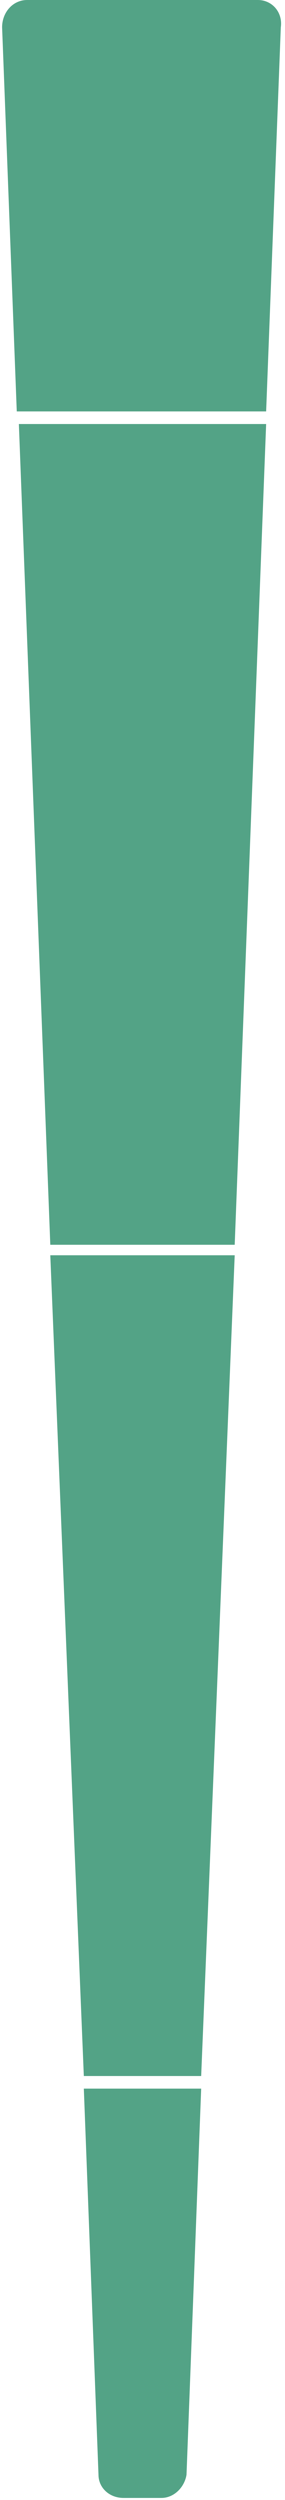 <?xml version="1.0" encoding="utf-8"?>
<!-- Generator: Adobe Illustrator 22.0.0, SVG Export Plug-In . SVG Version: 6.00 Build 0)  -->
<svg version="1.1" id="Capa_1" xmlns="http://www.w3.org/2000/svg" xmlns:xlink="http://www.w3.org/1999/xlink" x="0px" y="0px"
	 viewBox="0 0 13.6 119.1" style="enable-background:new 0 0 13.6 119.1;" xml:space="preserve">
<style type="text/css">
	.st0{fill:#53A386;}
</style>
<g>
	<polygon class="st0" points="0.9,20.2 2.4,59.3 11.2,59.3 12.7,20.2 	"/>
	<path class="st0" d="M12.7,19.6l0.7-18.3C13.5,0.6,13,0,12.3,0h-11C0.6,0,0.1,0.6,0.1,1.3l0.7,18.3H12.7z"/>
	<polygon class="st0" points="9.6,98.9 11.2,59.8 2.4,59.8 4,98.9 	"/>
	<path class="st0" d="M4,99.5l0.7,18.4c0,0.6,0.5,1.1,1.2,1.1h1.8c0.6,0,1.1-0.5,1.2-1.1l0.7-18.4H4z"/>
</g>
</svg>
